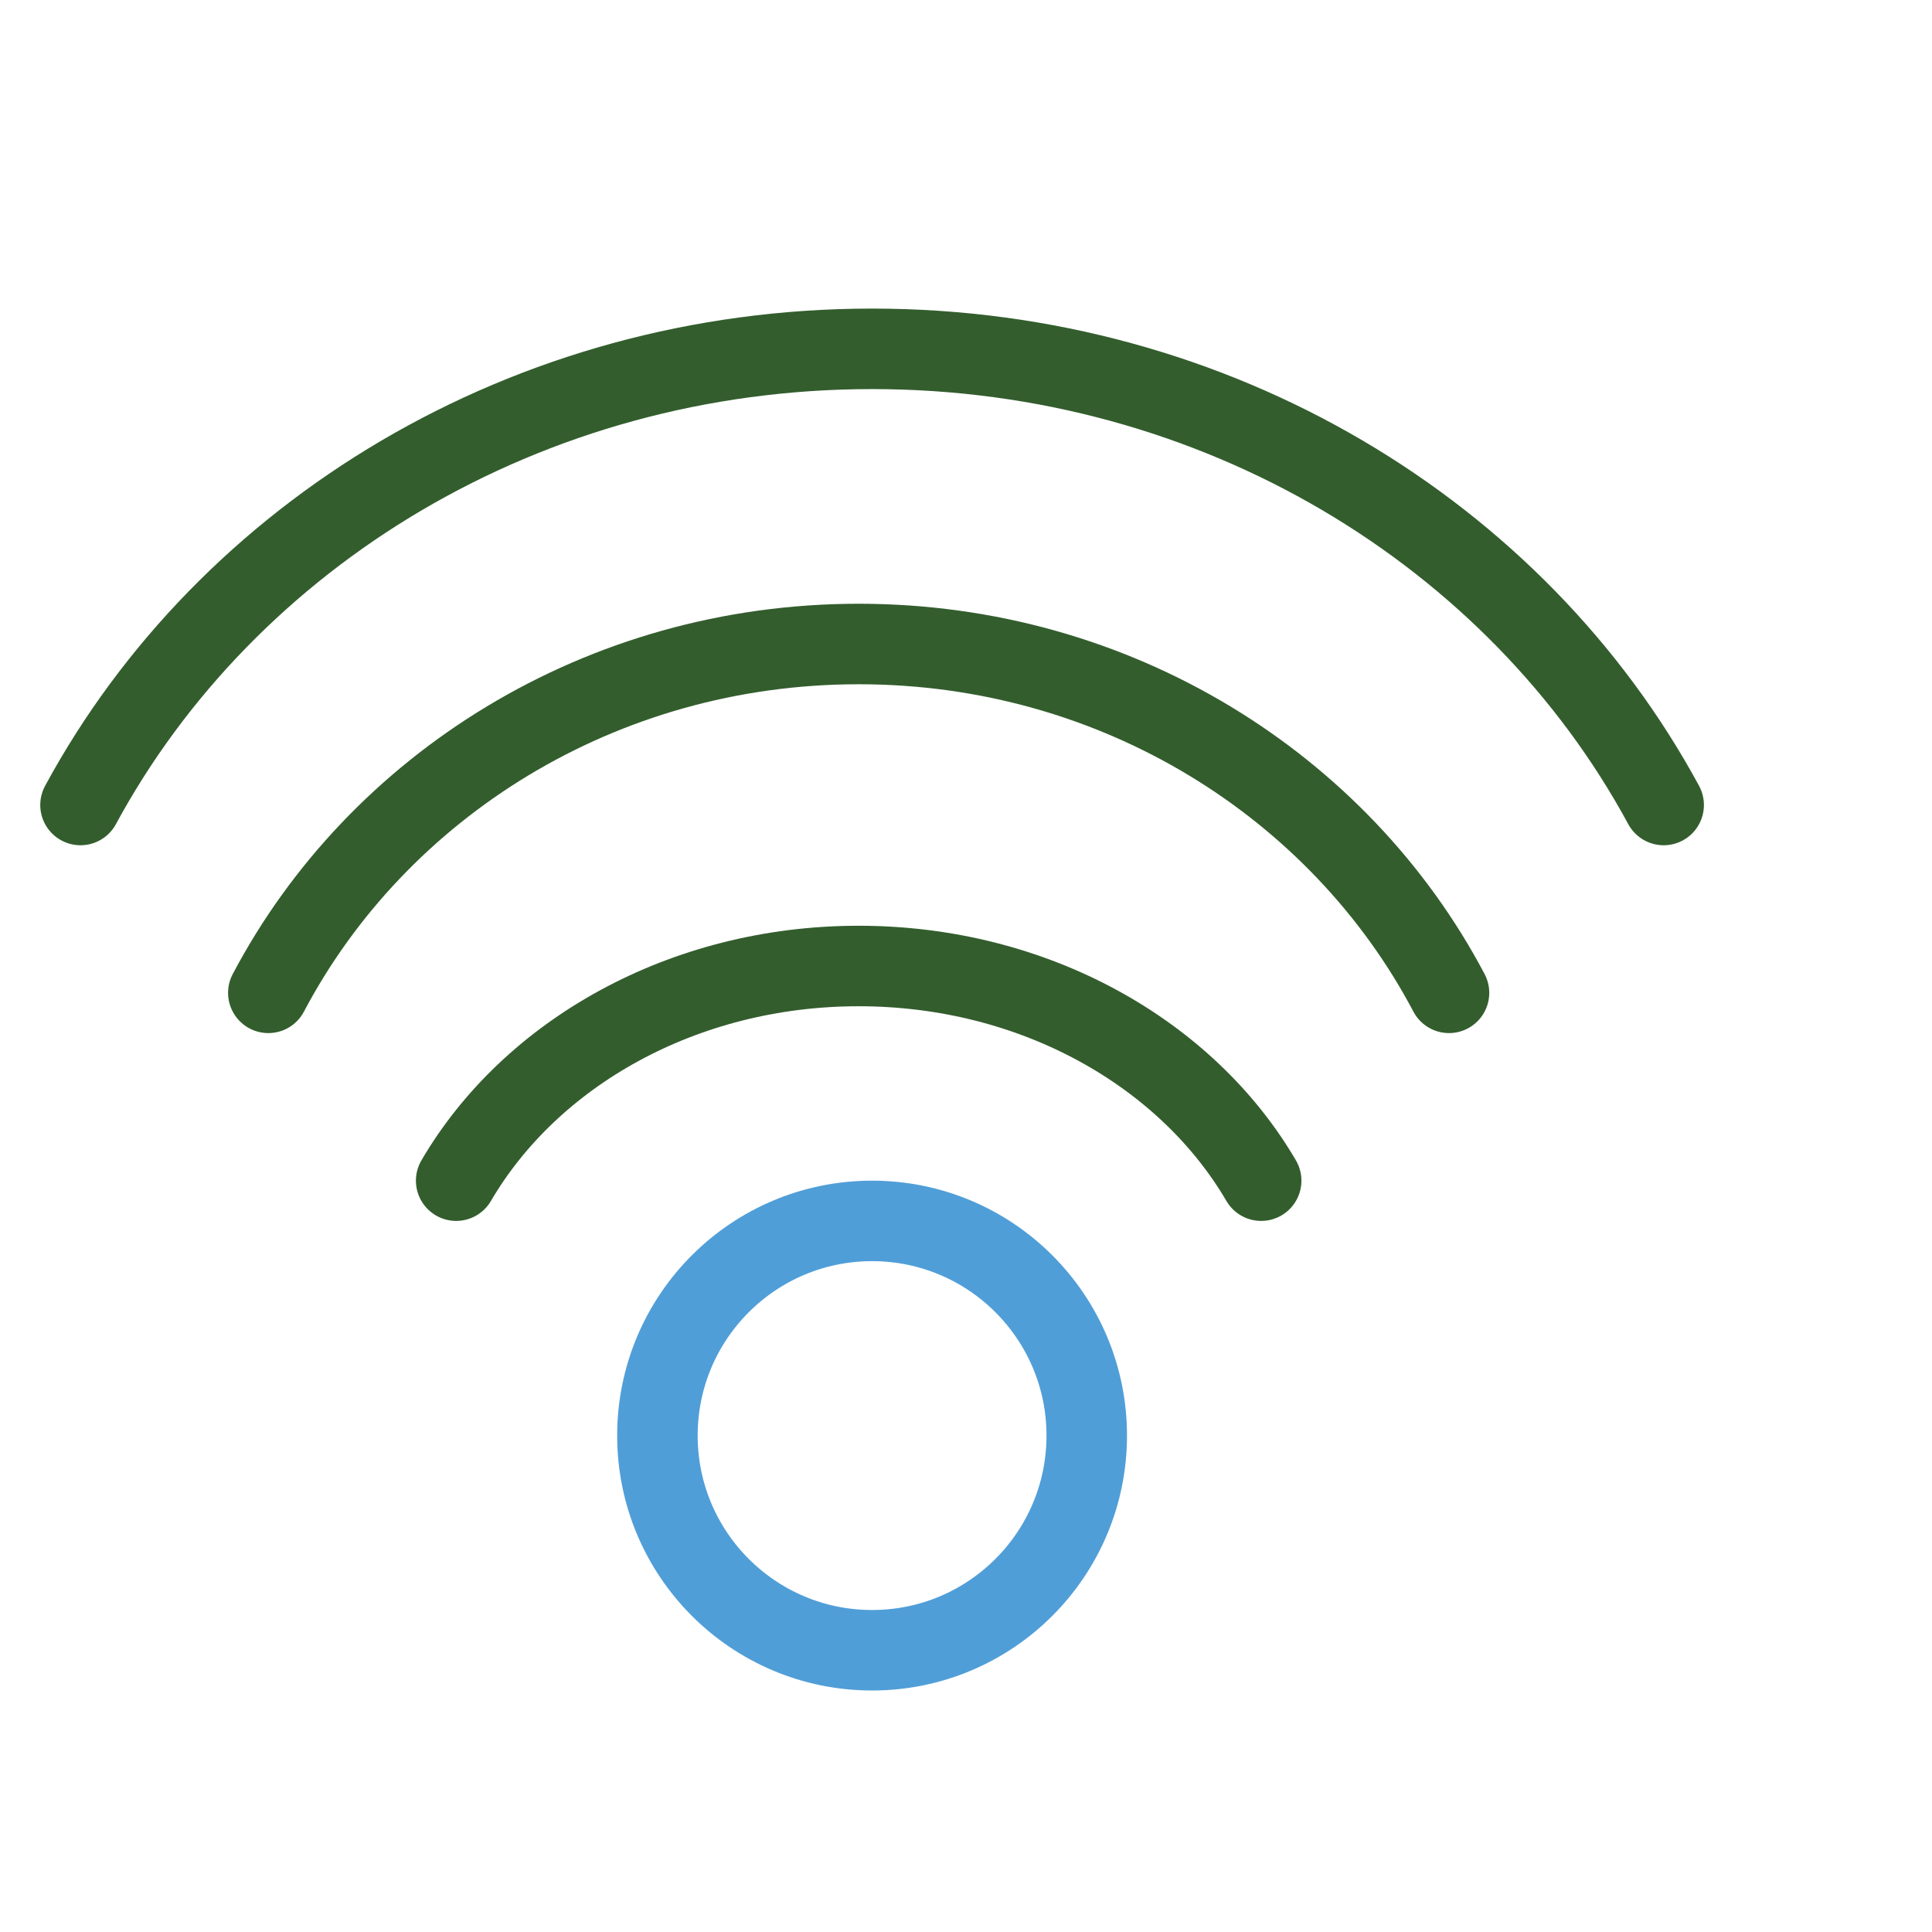<svg width="72" height="72" viewBox="0 0 72 72" fill="none" xmlns="http://www.w3.org/2000/svg">
<rect width="72" height="72" fill="white"/>
<path d="M17 44C19.776 39.253 25.451 36 32 36C38.549 36 44.224 39.253 47 44" stroke="#335D2D" stroke-width="3" stroke-linecap="round"/>
<path d="M10 37C14.072 29.286 22.395 24 32 24C41.605 24 49.928 29.286 54 37" stroke="#335D2D" stroke-width="3" stroke-linecap="round"/>
<path d="M3 30C8.46 19.912 19.62 13 32.5 13C45.38 13 56.54 19.912 62 30" stroke="#335D2D" stroke-width="3" stroke-linecap="round"/>
<circle cx="32.5" cy="53.5" r="8" stroke="#509ED8" stroke-width="3"/>
</svg>
